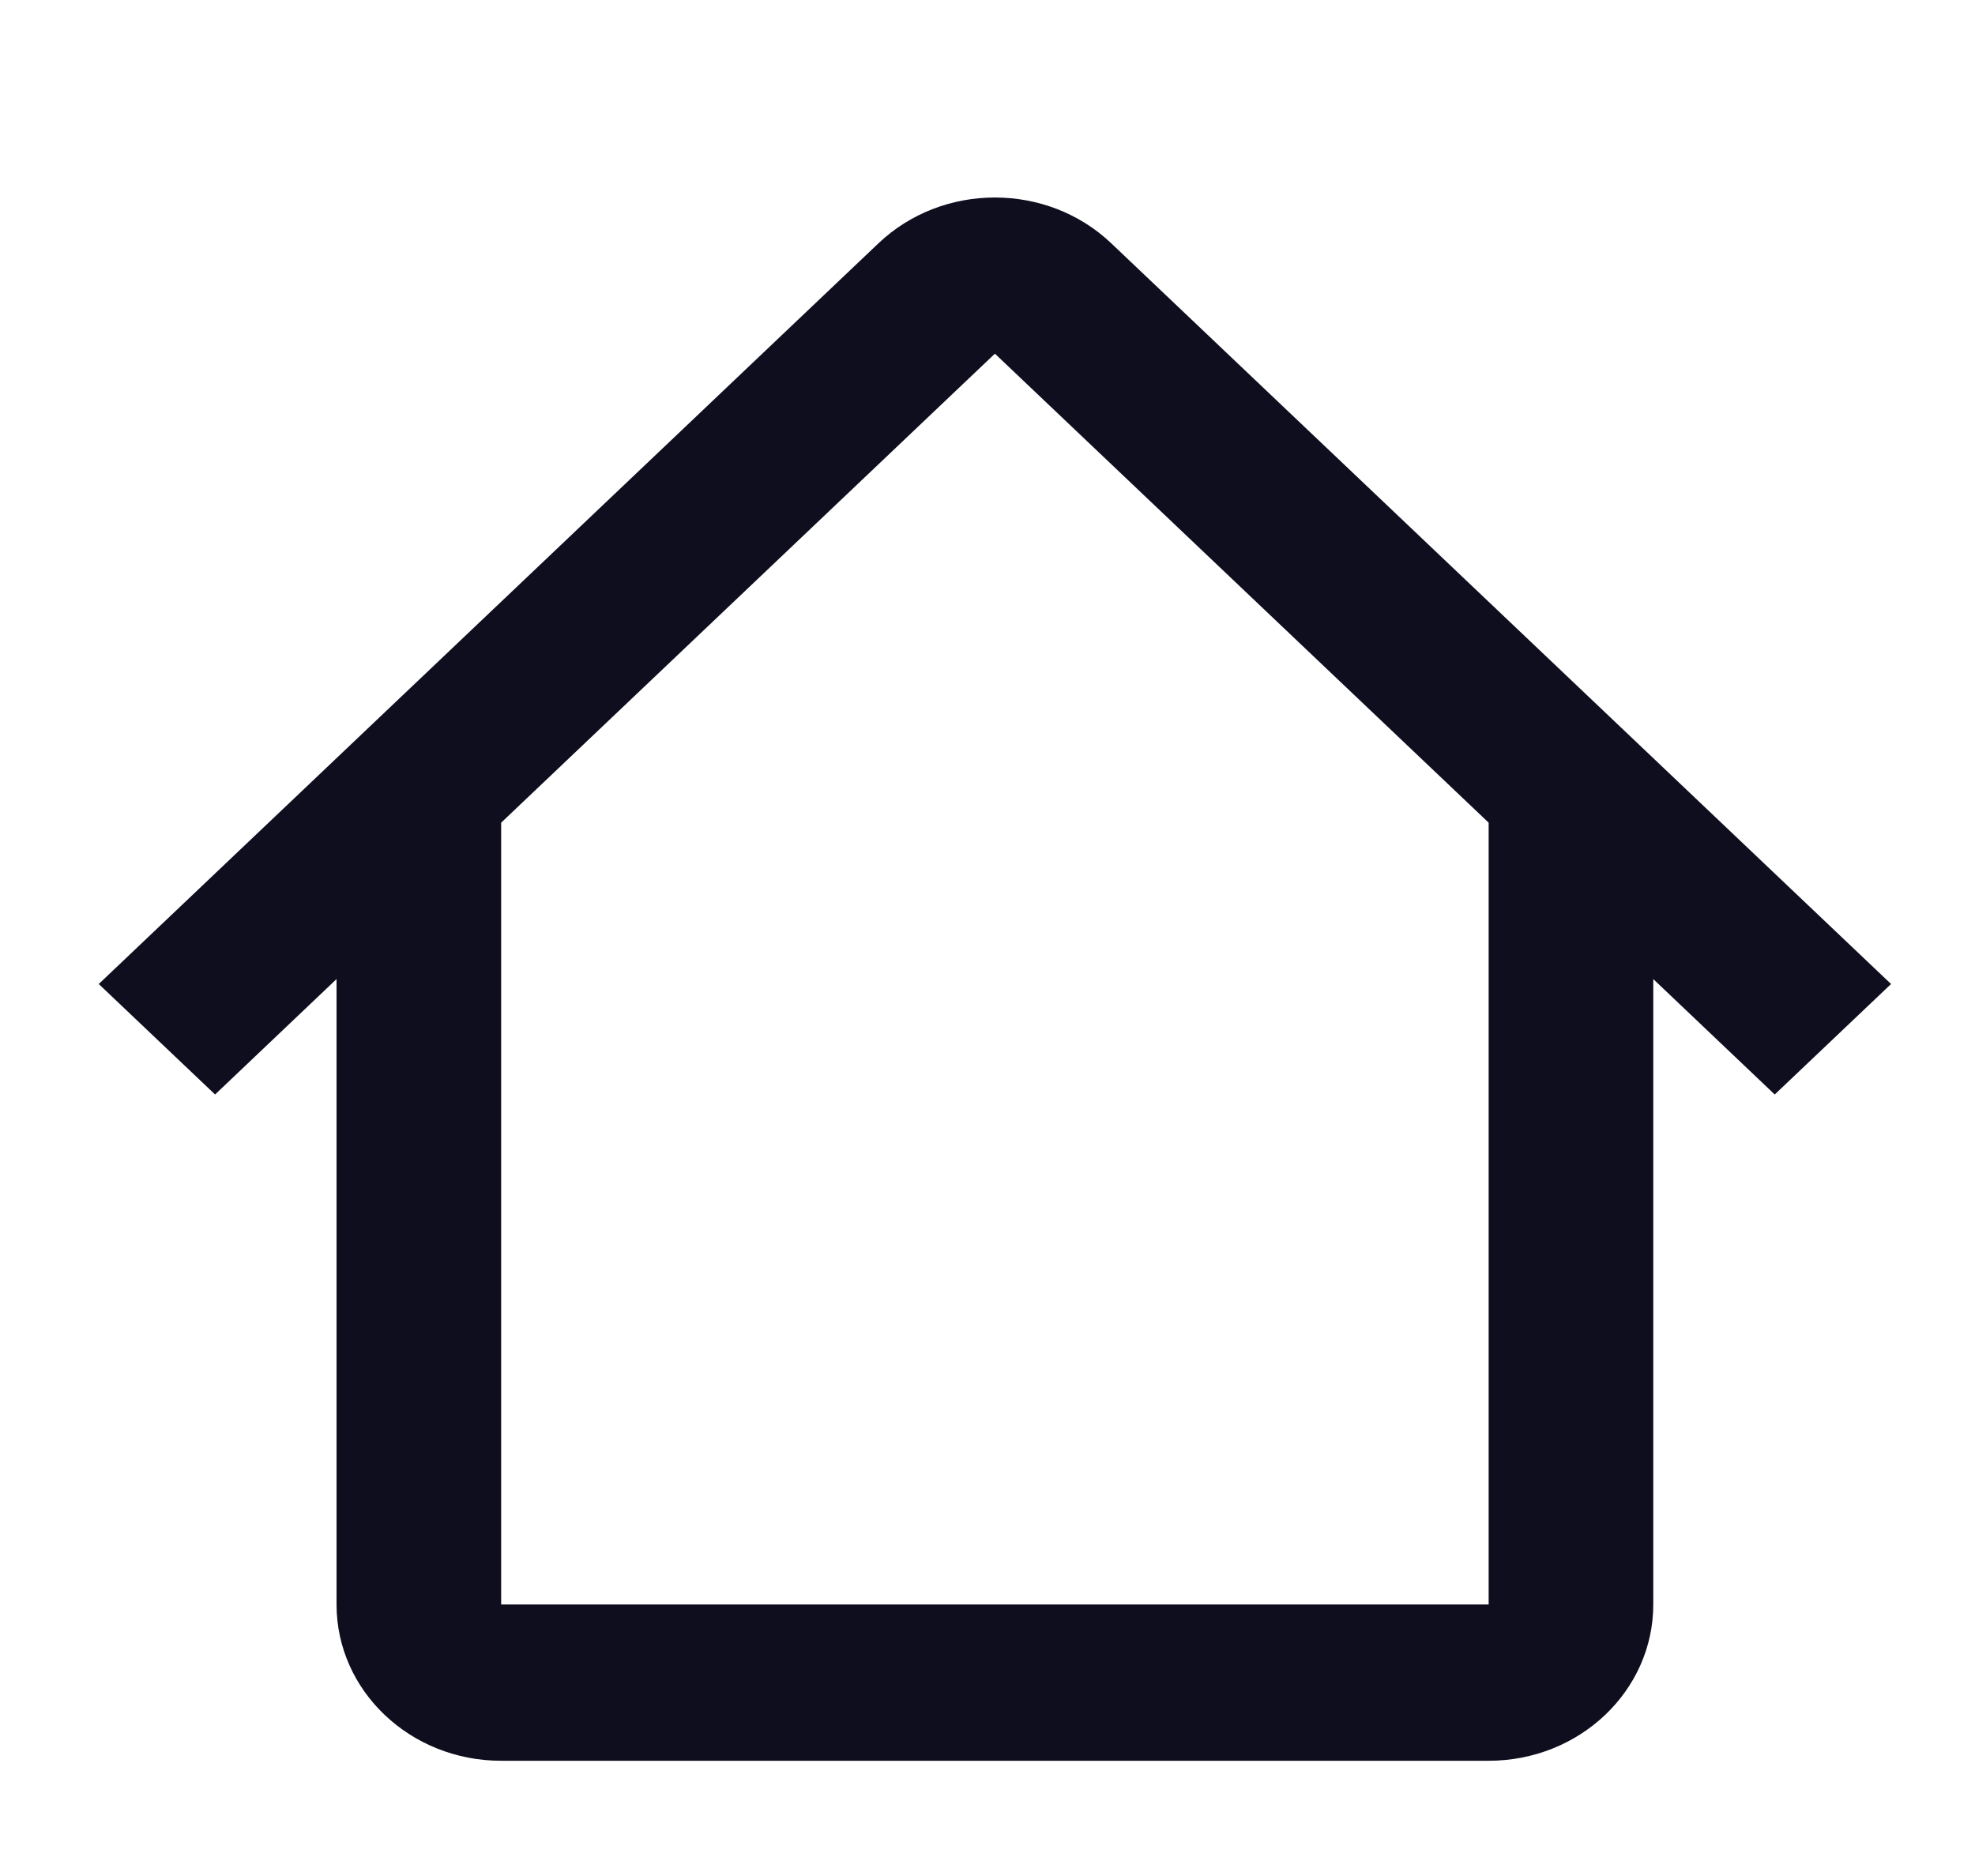<svg width="20" height="19" viewBox="0 0 20 19" fill="none" xmlns="http://www.w3.org/2000/svg">
<path fill-rule="evenodd" clip-rule="evenodd" d="M5.074 8.333L10.075 3.582L15.076 8.333H15.075V16.25H5.075V8.333H5.074ZM3.408 9.916L2.178 11.085L1 9.966L8.897 2.463C9.548 1.846 10.602 1.846 11.252 2.463L19.15 9.966L17.972 11.085L16.742 9.916V16.25C16.742 17.125 15.995 17.833 15.075 17.833H5.075C4.155 17.833 3.408 17.125 3.408 16.25V9.916Z" fill="#0F0E1F"/>
</svg>
